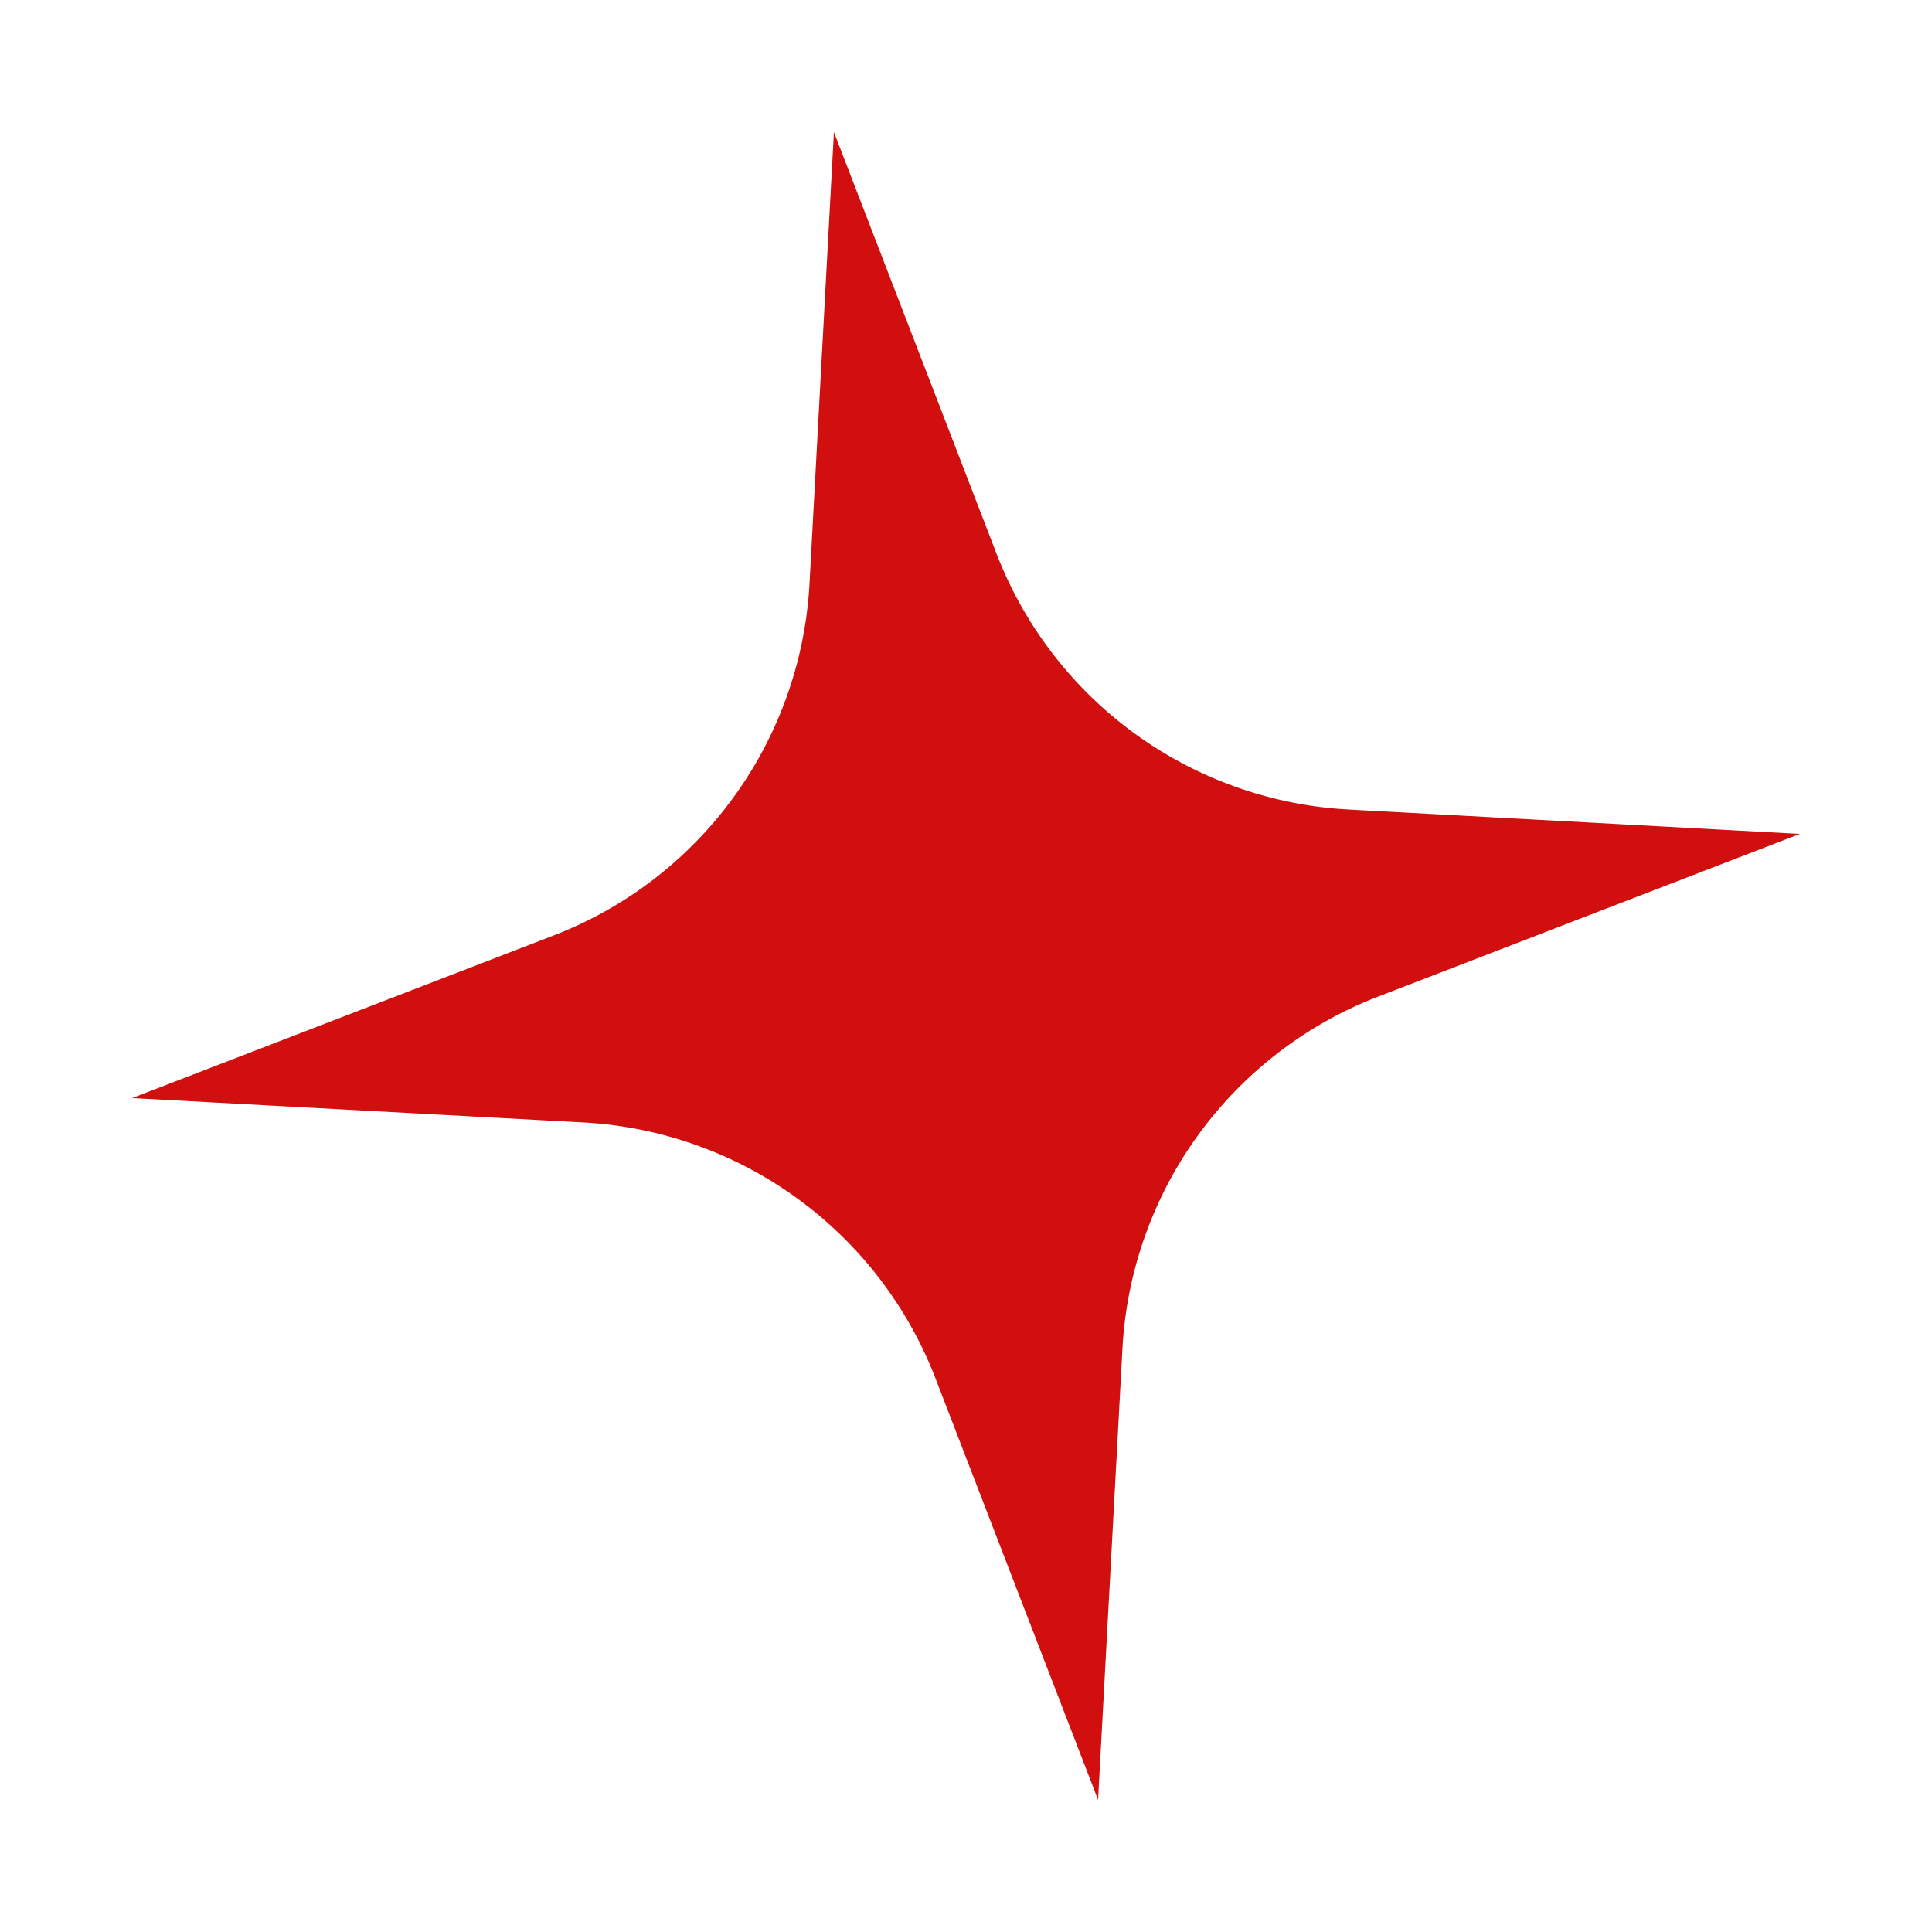 <svg xmlns="http://www.w3.org/2000/svg" width="109.471" height="109.471" viewBox="0 0 109.471 109.471">
  <path id="Path_12341" data-name="Path 12341" d="M4930.438,2097.482l25.043,5.365a22.69,22.69,0,0,1,17.432,17.432l5.366,25.043,5.365-25.044a22.69,22.69,0,0,1,17.432-17.431l25.043-5.365-25.043-5.366a22.69,22.69,0,0,1-17.432-17.432l-5.365-25.043-5.366,25.043a22.69,22.69,0,0,1-17.431,17.432Z" transform="translate(-5190.371 -1238.149) rotate(-9)" fill="#d10f0f"/>
</svg>
